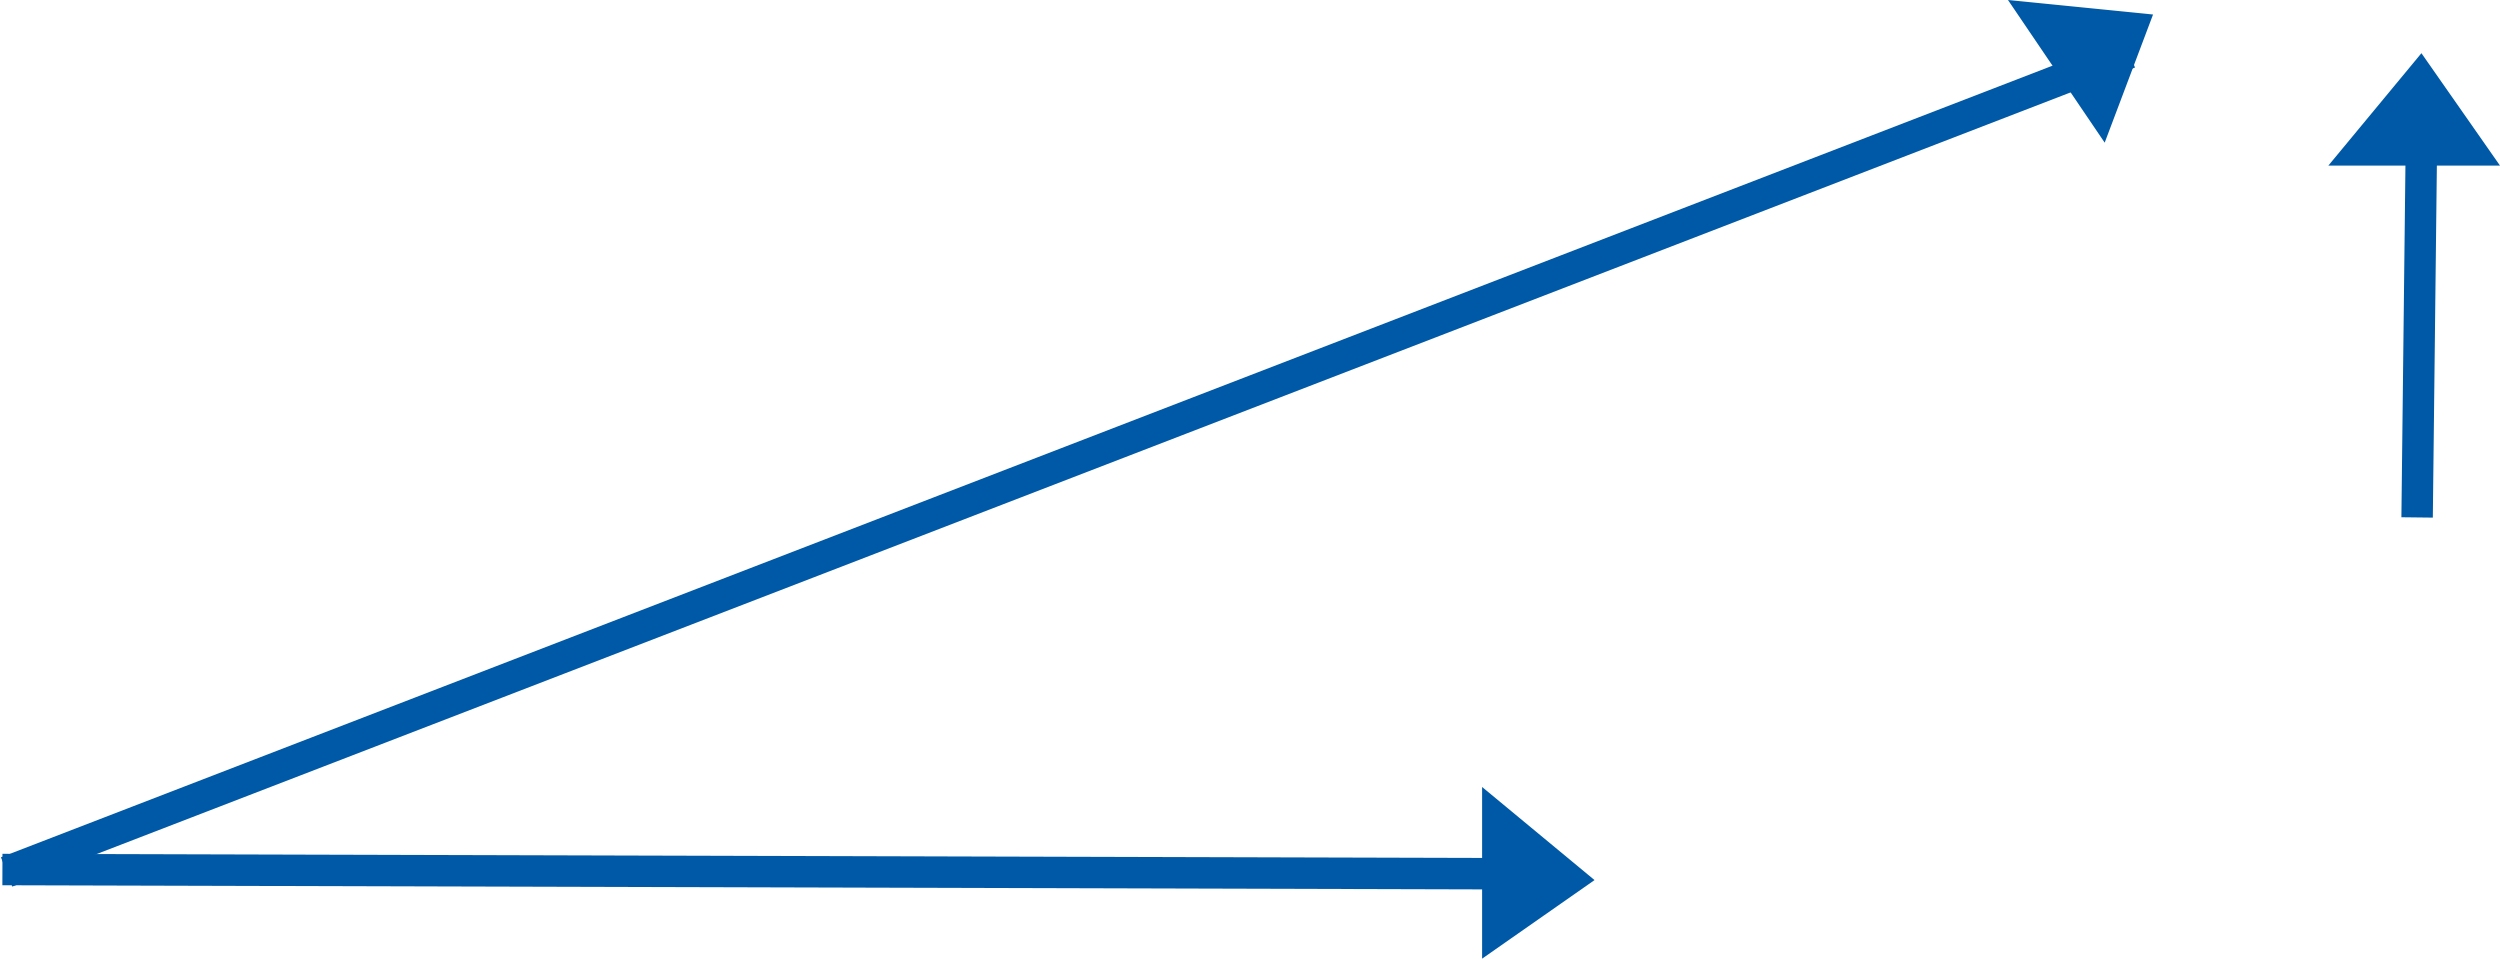 <!-- Generator: Adobe Illustrator 18.1.0, SVG Export Plug-In  -->
<svg version="1.1"
	 xmlns="http://www.w3.org/2000/svg" xmlns:xlink="http://www.w3.org/1999/xlink" xmlns:a="http://ns.adobe.com/AdobeSVGViewerExtensions/3.0/"
	 x="0px" y="0px" width="206.8px" height="79.3px" viewBox="0 0 206.8 79.3" enable-background="new 0 0 206.8 79.3"
	 xml:space="preserve">
<defs>
</defs>
<g>
	
		<rect x="0.2" y="70.8" transform="matrix(1 2.803563e-003 -2.803563e-003 1 0.202 -0.173)" fill="#0059A7" width="123" height="2.6"/>
</g>
<g>
	
		<rect x="87" y="-55.9" transform="matrix(0.36 0.933 -0.933 0.36 92.195 -57.885)" fill="#0059A7" width="2.6" height="188.2"/>
</g>
<g>
	<polygon fill="#0059A7" points="122.6,79.3 122.6,65.1 131.9,72.8 	"/>
</g>
<g>
	
		<rect x="198.8" y="13.2" transform="matrix(1 1.148689e-002 -1.148689e-002 1 0.335 -2.296)" fill="#0059A7" width="2.6" height="29.6"/>
</g>
<g>
	<polygon fill="#0059A7" points="206.8,13.7 192.6,13.7 200.3,4.4 	"/>
</g>
<g>
	<polygon fill="#0059A7" points="174.1,11.8 166.1,0 178.1,1.2 	"/>
</g>
</svg>
